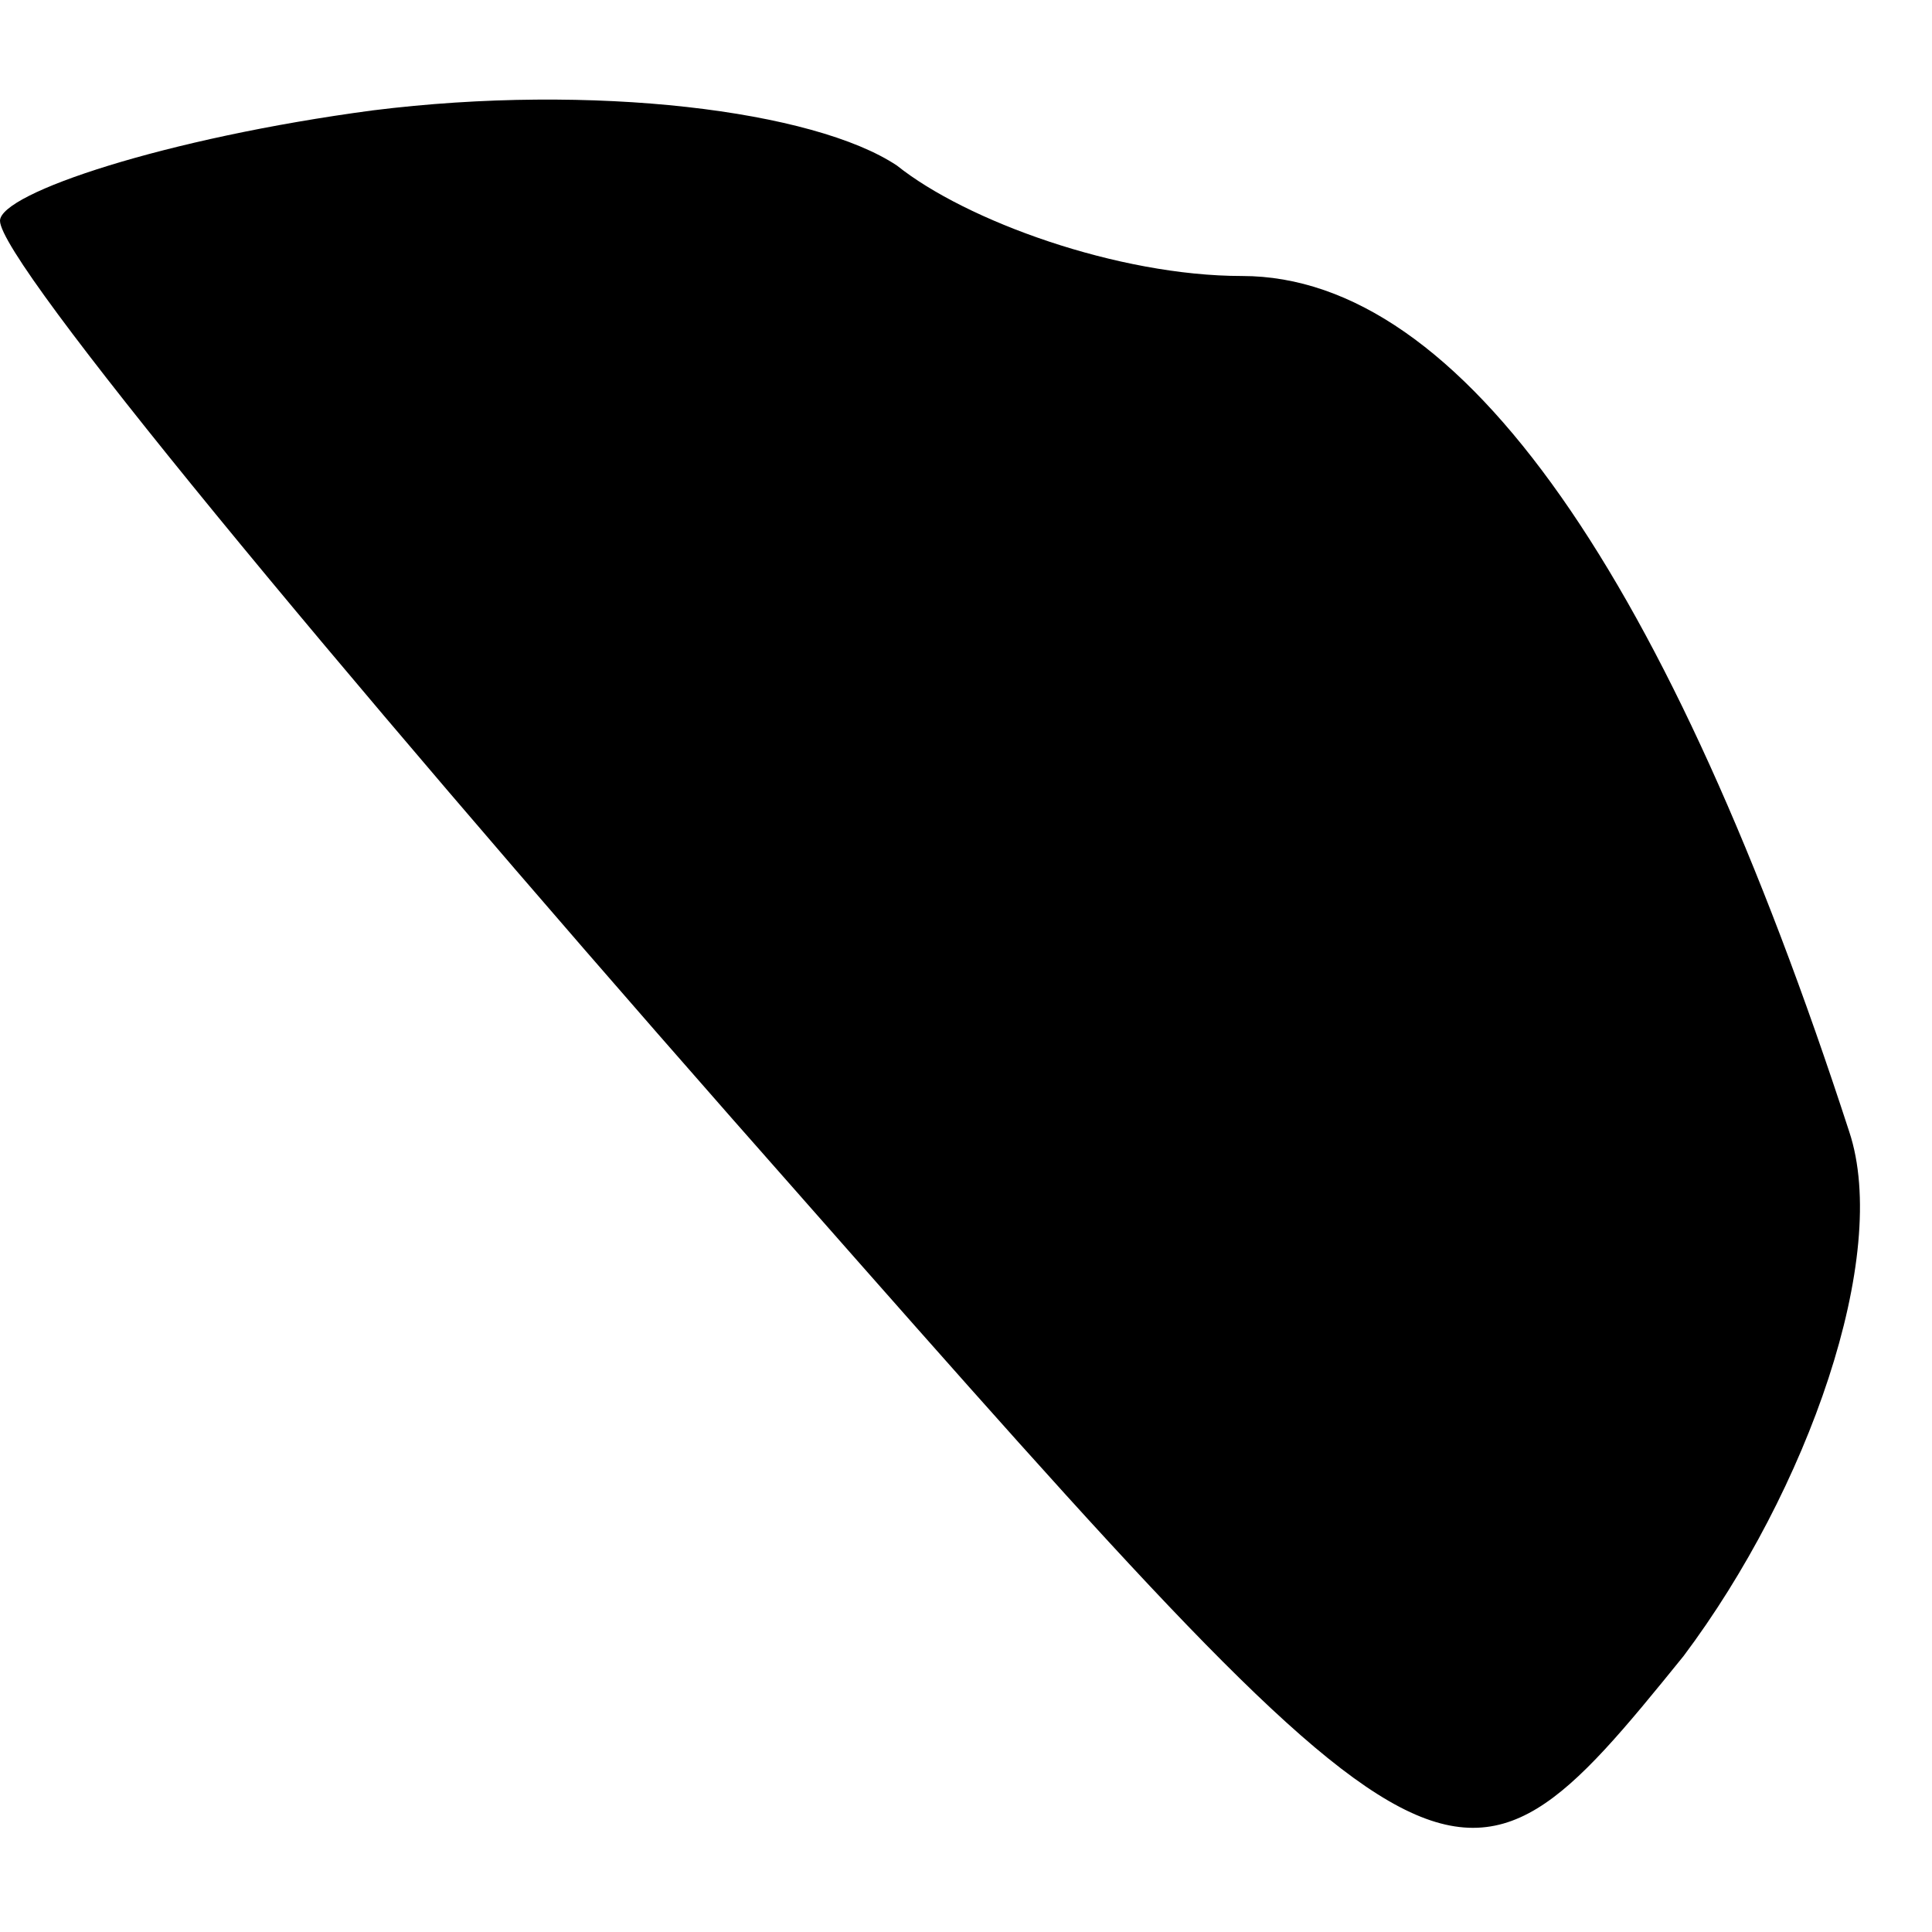 <?xml version="1.0" standalone="no"?>
<!DOCTYPE svg PUBLIC "-//W3C//DTD SVG 20010904//EN"
 "http://www.w3.org/TR/2001/REC-SVG-20010904/DTD/svg10.dtd">
<svg version="1.0" xmlns="http://www.w3.org/2000/svg"
 width="14pt" height="14pt" viewBox="0 0 14 14"
 preserveAspectRatio="xMidYMid meet">
<g transform="translate(0,14) scale(0.1,-0.1)"
fill="#000000" stroke="none">
<path fill="#000000" stroke="none" d="M27 132 c-15 -2 -27 -6 -27 -8 0 -3 24
-32 53 -65 52 -59 52 -60 69 -39 9 12 15 29 12 38 -13 40 -28 62 -44 62 -9 0
-20 4 -25 8 -6 4 -22 6 -38 4z"/>
</g>
</svg>
